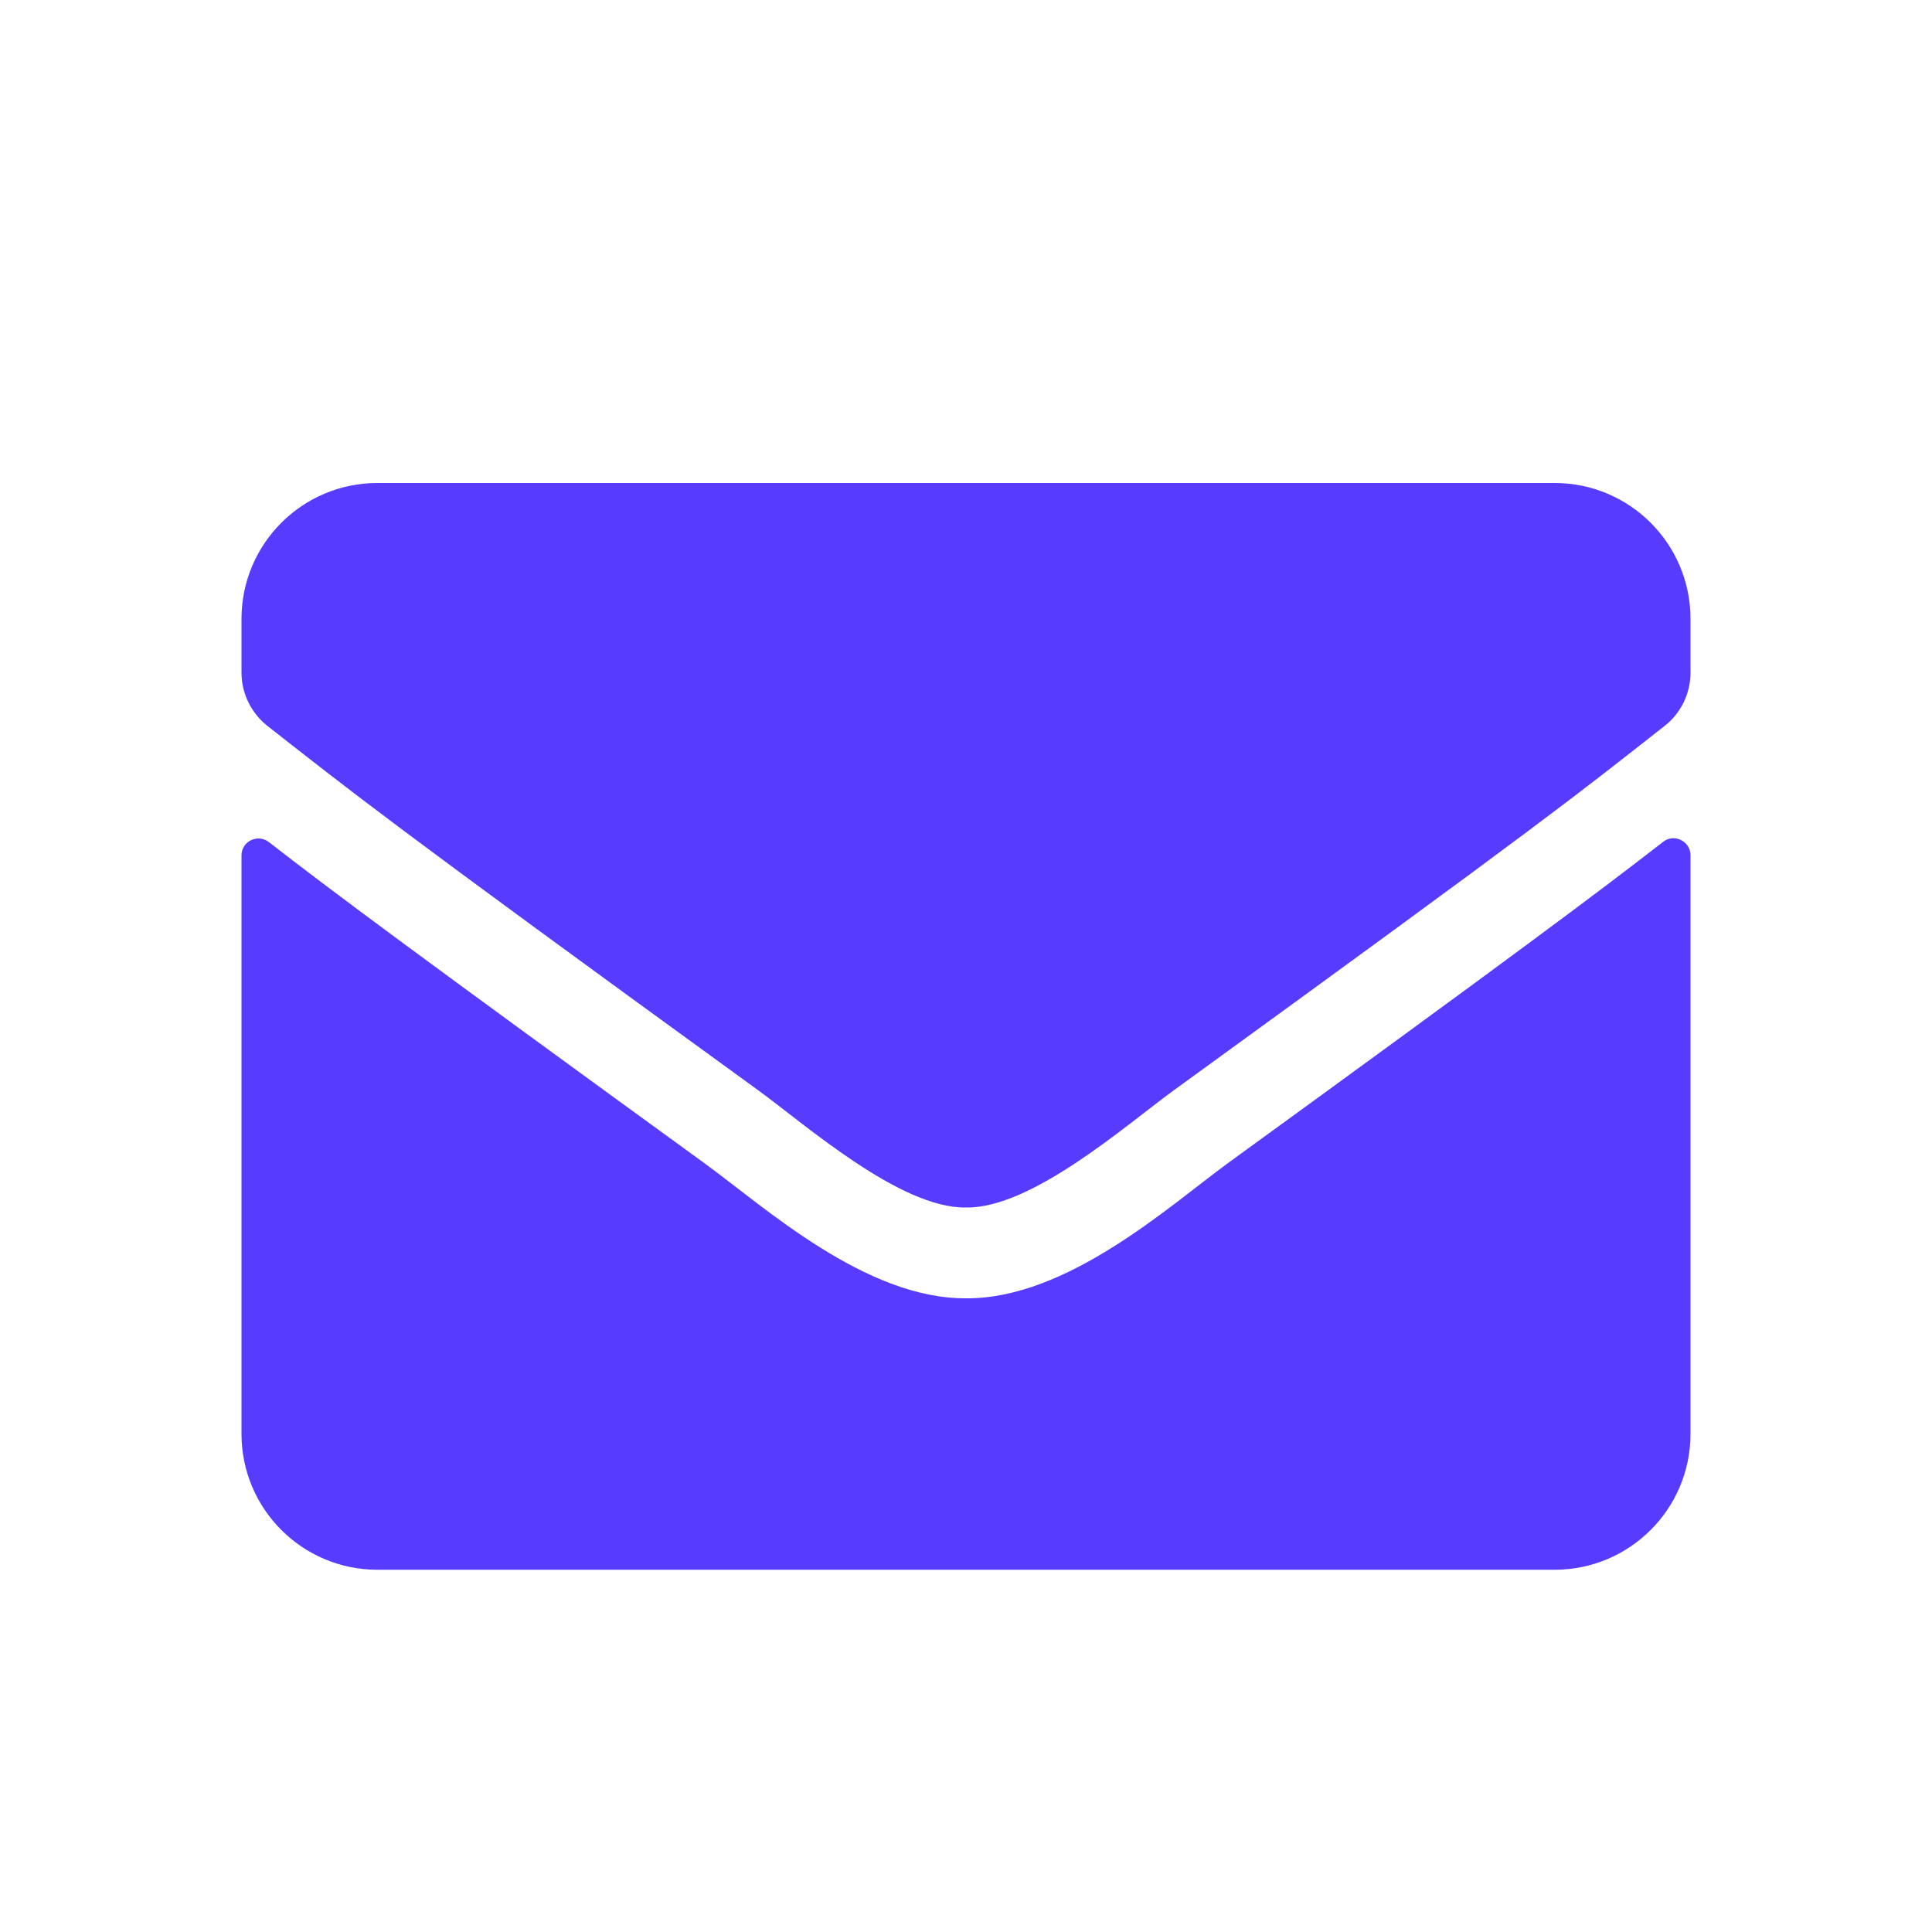 <svg width="16" height="16" viewBox="0 0 16 16" fill="none" xmlns="http://www.w3.org/2000/svg">
<path d="M13.773 6.972C13.864 6.899 14 6.967 14 7.082V11.875C14 12.496 13.496 13 12.875 13H3.125C2.504 13 2 12.496 2 11.875V7.084C2 6.967 2.134 6.902 2.227 6.974C2.752 7.382 3.448 7.9 5.839 9.637C6.334 9.998 7.168 10.757 8 10.752C8.837 10.759 9.688 9.984 10.163 9.637C12.554 7.9 13.248 7.38 13.773 6.972ZM8 10C8.544 10.009 9.327 9.316 9.72 9.03C12.831 6.773 13.067 6.576 13.784 6.013C13.92 5.908 14 5.744 14 5.57V5.125C14 4.504 13.496 4 12.875 4H3.125C2.504 4 2 4.504 2 5.125V5.57C2 5.744 2.08 5.905 2.216 6.013C2.933 6.573 3.17 6.773 6.28 9.03C6.673 9.316 7.456 10.009 8 10Z" fill="#573CFF"/>
</svg>
